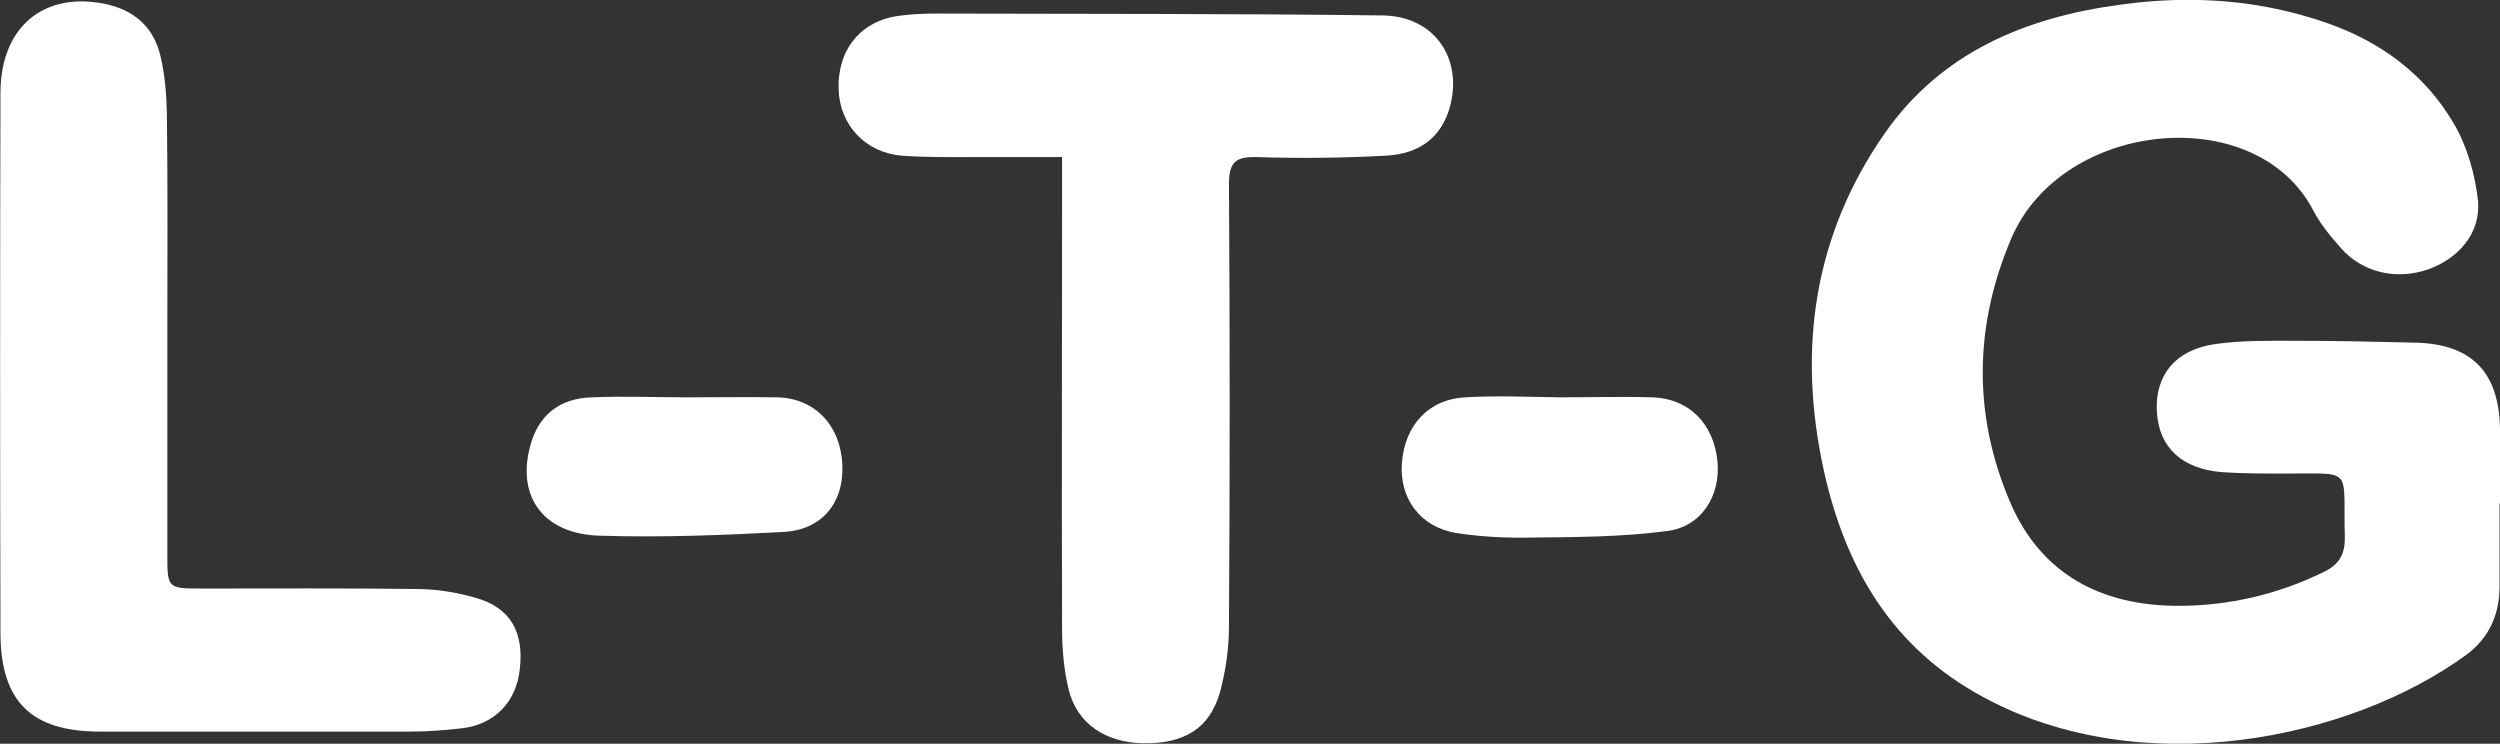 <?xml version="1.0" encoding="utf-8"?>
<!-- Generator: Adobe Illustrator 27.3.1, SVG Export Plug-In . SVG Version: 6.00 Build 0)  -->
<svg version="1.1" id="Ebene_1" xmlns="http://www.w3.org/2000/svg" xmlns:xlink="http://www.w3.org/1999/xlink" x="0px" y="0px"
	 viewBox="0 0 534.8 159.1" style="enable-background:new 0 0 534.8 159.1;" xml:space="preserve">
<rect x="0" y="0" width="534.8" height="159.1" fill="#333333" stroke="none"/>
<style type="text/css">
	.st0{fill:#FFFFFF;}
</style>
<g>
	<path class="st0" d="M534.7,107.7c0,5.9,0,11.9,0,17.8c0,6-2.3,11-7,14.5c-25,18.3-69.6,27.4-103.3,9.2
		c-19.6-10.5-29.7-27.7-34.3-48.8c-5.6-25.8-2.1-50.1,13.1-71.9C415.3,11.2,433.3,3.7,453.6,1c15-2.1,30-1.1,44.4,4
		c11.4,4,20.8,11,26.9,21.4c2.9,4.9,4.6,11,5.2,16.6c0.6,6.9-4.2,12.3-10.6,14.6c-6.9,2.4-14.1,0.7-18.7-4.5c-2.2-2.5-4.4-5.1-5.9-8
		c-12.2-23.6-53.7-19.5-64.6,5.8c-8,18.7-8.3,37.8-0.3,56.5c6.6,15.5,19.6,22.2,36,22.2c10.7,0,21.1-2.4,30.8-7.1
		c3.5-1.6,4.9-3.8,4.8-7.7c-0.4-15.2,2.1-13.4-13.2-13.5c-4.4,0-8.7,0-13.1-0.3c-8.5-0.7-13.4-5.2-13.9-12.8
		c-0.5-7.8,3.9-13.4,12.5-14.6c5.6-0.8,11.4-0.7,17.2-0.7c8.5,0,17.1,0.2,25.6,0.4c12,0.3,17.8,6.2,18.1,18.2c0.1,5.4,0,10.8,0,16.2
		l0,0L534.7,107.7z"/>
	<path class="st0" d="M227.2,33.6c-6.3,0-12,0-17.7,0c-5.6,0-11.2,0.1-16.7-0.3c-7.7-0.7-13.2-6.6-13.4-14.2
		c-0.3-8.4,4.7-14.6,12.8-15.7c2.8-0.4,5.5-0.5,8.3-0.5c31.7,0.1,63.5,0,95.2,0.4c11.1,0.1,17.4,9.2,14.4,19.8
		c-1.8,6.1-6.2,9.8-13.6,10.2c-9.2,0.5-18.5,0.6-27.7,0.3c-4.5-0.1-5.9,1.1-5.9,5.8c0.2,31.6,0.2,63.1,0,94.7
		c0,4.6-0.7,9.4-1.9,13.9c-2.2,7.8-7.6,11.1-16.3,11c-8.2-0.1-14.3-4.2-16.1-11.5c-1-4.2-1.4-8.6-1.4-12.9c-0.1-31.2,0-62.4,0-93.7
		C227.2,38.7,227.2,36.7,227.2,33.6L227.2,33.6z"/>
	<path class="st0" d="M35.8,70.3c0,16,0,32.1,0,48.2c0,7.3,0,7.4,7.2,7.4c15.3,0,30.7-0.1,46,0.1c4.3,0,8.7,0.7,12.8,1.9
		c7.4,2.1,10.3,7.3,9.4,15.2c-0.7,7-5.4,11.9-12.4,12.7c-3.6,0.4-7.3,0.7-10.9,0.7c-22.2,0-44.3,0-66.5,0
		c-14.7,0-21.2-6.4-21.3-20.9C0,97.1,0,58.5,0.1,19.9c0-14,9.1-21.7,22.2-19.1C28.8,2.1,33,5.9,34.4,12.3c0.9,3.9,1.2,7.9,1.3,11.9
		C35.9,39.6,35.8,54.9,35.8,70.3z"/>
	<path class="st0" d="M333.7,85c6.6,0,13.2-0.2,19.9,0c7.7,0.3,13,5.6,13.8,13.7c0.7,7.3-3.4,14-10.8,14.9
		c-9.8,1.3-19.8,1.3-29.6,1.4c-5.2,0.1-10.5-0.2-15.6-1c-7.6-1.3-12.1-7.4-11.5-15c0.6-8,5.7-13.6,13.5-14
		C320.1,84.6,327,84.9,333.7,85L333.7,85z"/>
	<path class="st0" d="M146.9,85c6.5,0,12.9-0.1,19.4,0c8.1,0.2,13.6,6.1,13.9,14.6c0.3,8-4.4,13.8-12.7,14.2
		c-13,0.7-26.1,1.2-39.1,0.8c-12.1-0.3-17.9-8.3-15-19.1c1.7-6.6,6.2-10.3,13.2-10.5C133.3,84.7,140.1,85,146.9,85z"/>
</g>
</svg>
